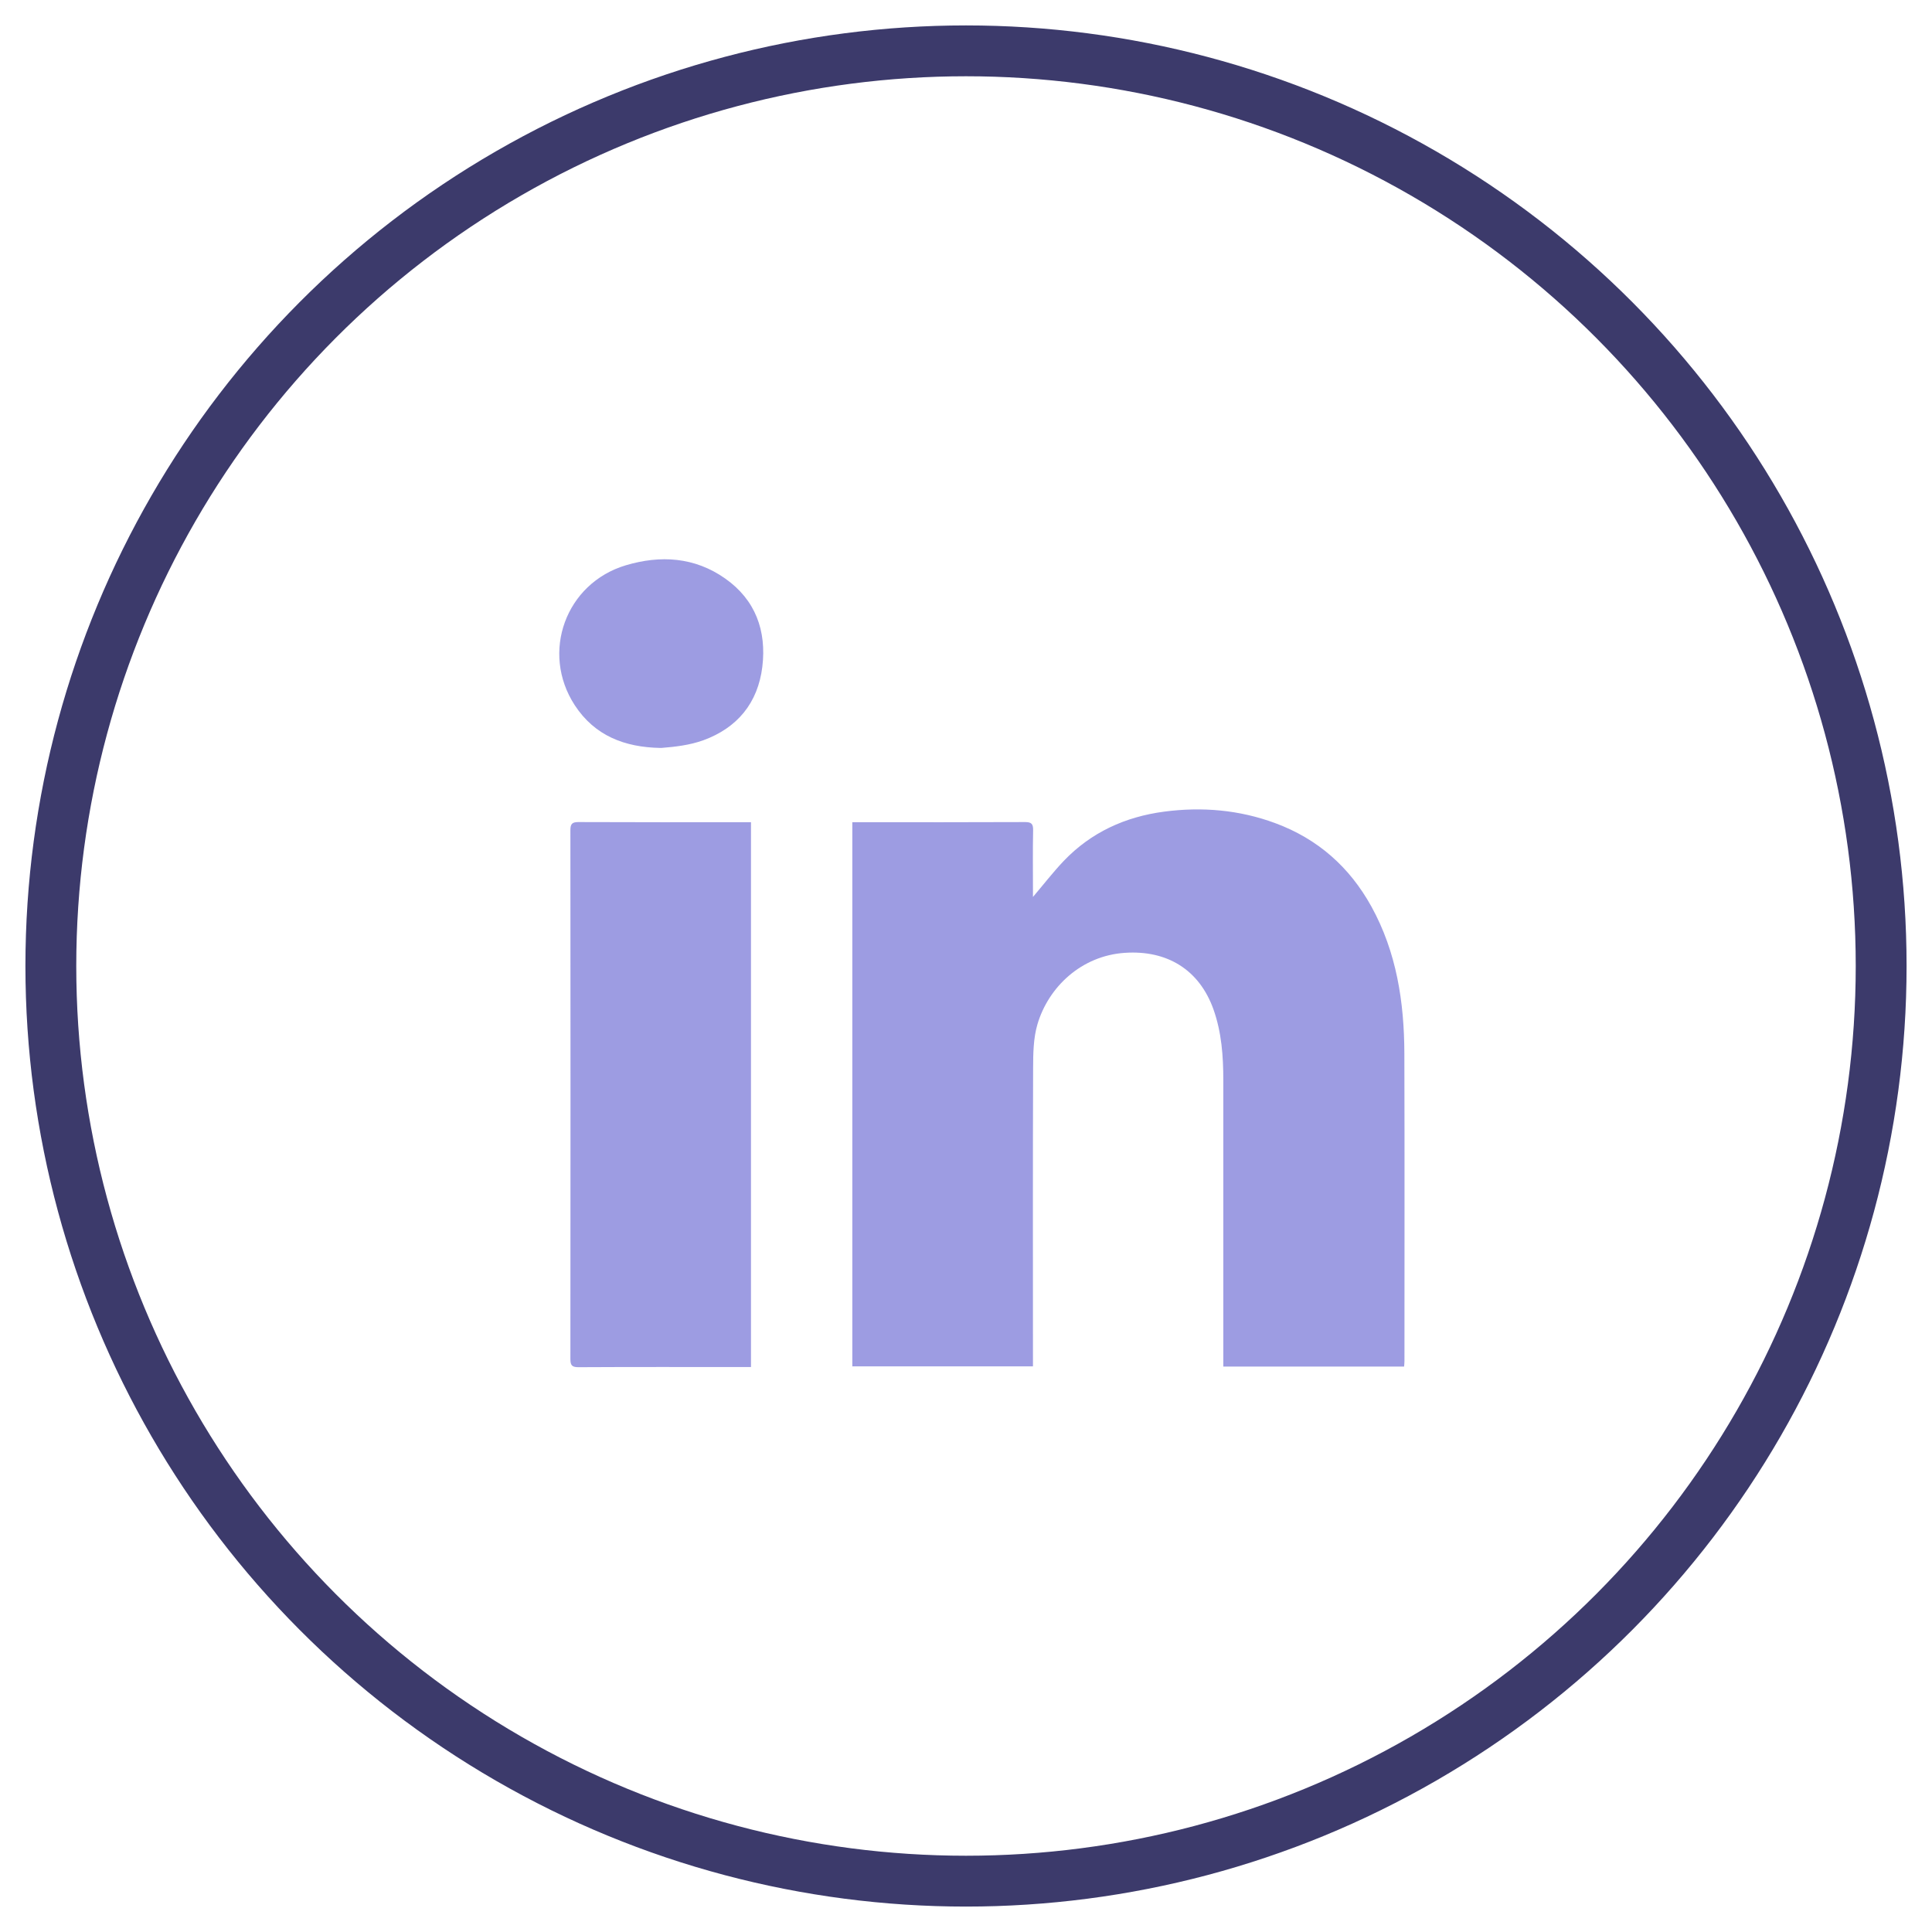 <?xml version="1.0" encoding="UTF-8"?>
<svg width="38px" height="38px" viewBox="0 0 38 38" version="1.1" xmlns="http://www.w3.org/2000/svg" xmlns:xlink="http://www.w3.org/1999/xlink">
    <!-- Generator: Sketch 47.1 (45422) - http://www.bohemiancoding.com/sketch -->
    <title>Global-LI-dark</title>
    <desc>Created with Sketch.</desc>
    <defs></defs>
    <g id="Page-1" stroke="none" stroke-width="1" fill="none" fill-rule="evenodd">
        <g id="ASSET-SHEET" transform="translate(-319, -191)">
            <g id="Global-LI-dark" transform="translate(320, 192)">
                <circle id="Oval-2-Copy-3" stroke="#3C3A6B" cx="18" cy="18" r="18"></circle>
                <path d="M13.261,10.377 C12.662,9.956 11.991,9.915 11.307,10.119 C10.126,10.473 9.631,11.833 10.303,12.868 C10.698,13.475 11.291,13.698 11.988,13.711 L12.006,13.711 C12.277,13.69 12.567,13.656 12.831,13.561 C13.503,13.317 13.907,12.825 13.994,12.115 C14.08,11.407 13.859,10.796 13.261,10.377 M10.378,15.169 C10.251,15.169 10.219,15.206 10.219,15.33 C10.222,18.796 10.222,22.263 10.219,25.73 C10.219,25.852 10.248,25.891 10.377,25.891 C11.461,25.885 12.546,25.888 13.63,25.888 L13.771,25.888 L13.771,15.172 L13.631,15.172 C12.547,15.172 11.462,15.174 10.378,15.169 M26.622,19.72 C26.619,18.71 26.469,17.728 25.973,16.829 C25.544,16.053 24.918,15.499 24.082,15.19 C23.374,14.928 22.641,14.866 21.897,14.964 C21.132,15.065 20.459,15.371 19.921,15.935 C19.713,16.154 19.527,16.395 19.317,16.642 L19.317,16.501 C19.317,16.11 19.312,15.72 19.32,15.33 C19.322,15.205 19.288,15.169 19.161,15.169 C18.076,15.174 16.991,15.172 15.906,15.172 L15.764,15.172 L15.764,25.875 L19.317,25.875 L19.317,25.688 C19.317,23.795 19.313,21.902 19.32,20.009 C19.321,19.72 19.325,19.419 19.405,19.147 C19.622,18.413 20.268,17.798 21.125,17.741 C21.953,17.685 22.589,18.071 22.868,18.855 C23.028,19.307 23.061,19.776 23.061,20.25 C23.06,22.071 23.061,23.891 23.061,25.712 L23.061,25.879 L26.617,25.879 C26.62,25.837 26.624,25.802 26.624,25.766 C26.624,23.751 26.628,21.735 26.622,19.72" id="Fill-1-Copy" fill="#9D9CE2"></path>
            </g>
        </g>
    </g>
</svg>